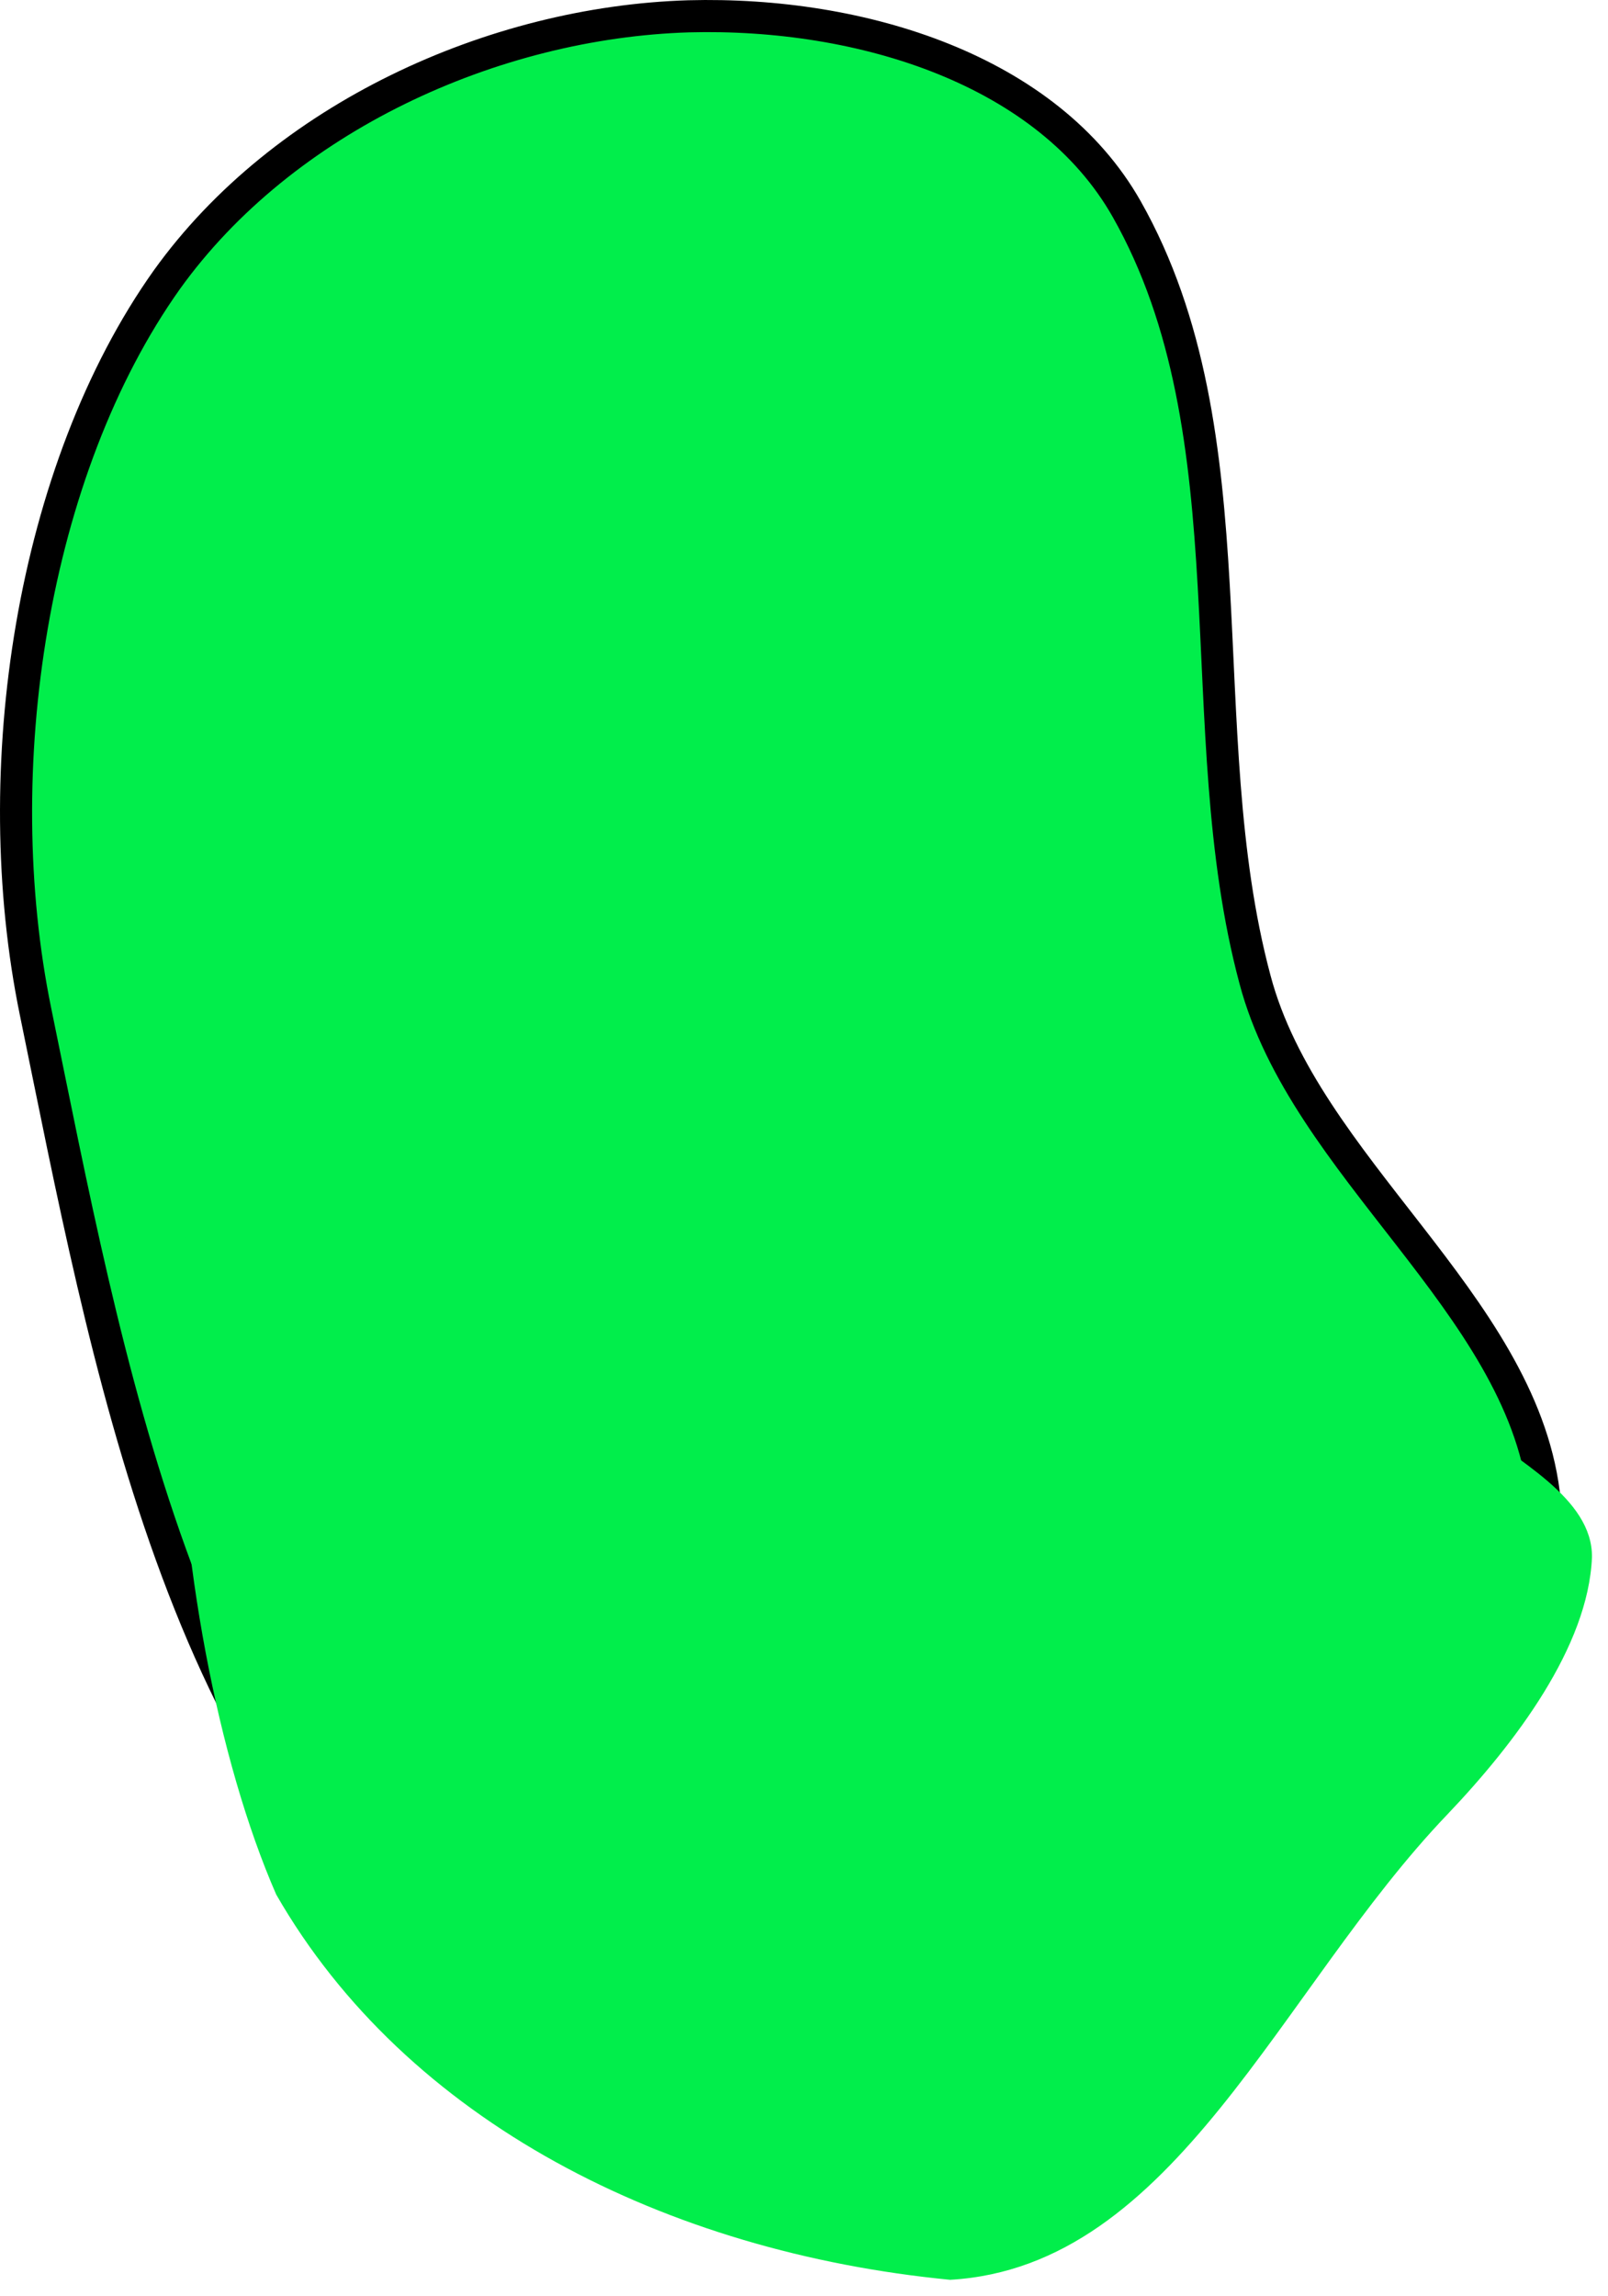 <svg xmlns="http://www.w3.org/2000/svg" xmlns:xlink="http://www.w3.org/1999/xlink" version="1.1" width="50.107" height="71.508" viewBox="0.893 0.492 50.107 71.508">
  <!-- Exported by Scratch - http://scratch.mit.edu/ -->
  <path id="ID0.13044894626364112" fill="#01EE4B" stroke="#000000" stroke-width="1" stroke-linecap="round" d="M 22.35 1 C 27.774 0.855 33.555 2.689 36 7 C 39.994 14.052 37.908 23.19 40 31 C 41.545 36.84 48.245 41.061 49 47 C 48.633 51.537 45.125 56.132 41 58 C 33.577 61.365 22.819 66.954 15.5 62.5 C 6.518 56.087 4.223 42.813 2 32 C 0.452 24.454 1.883 15.13 6.091 9.206 C 9.714 4.157 16.257 1.187 22.35 1 Z "/>
  <path id="ID0.05383919691666961" fill="#01EE4B" stroke="none" stroke-linecap="round" d="M 42.5 43 C 44.155 43 45.564 43.836 46.742 44.832 C 48.072 45.945 50.532 47.138 50.5 49 C 50.384 51.782 48.106 54.79 46 57 C 40.754 62.475 37.521 71.097 30.5 71.5 C 21.656 70.643 13.56 66.57 9.5 59.5 C 5.849 51.148 4.693 33.992 10.5 31.5 C 17.005 28.748 26.658 44.848 36.5 49.25 C 38.96 50.35 37.172 45.963 38.258 44.832 C 39.345 43.7 40.845 43 42.5 43 Z " stroke-width="1"/>
</svg>